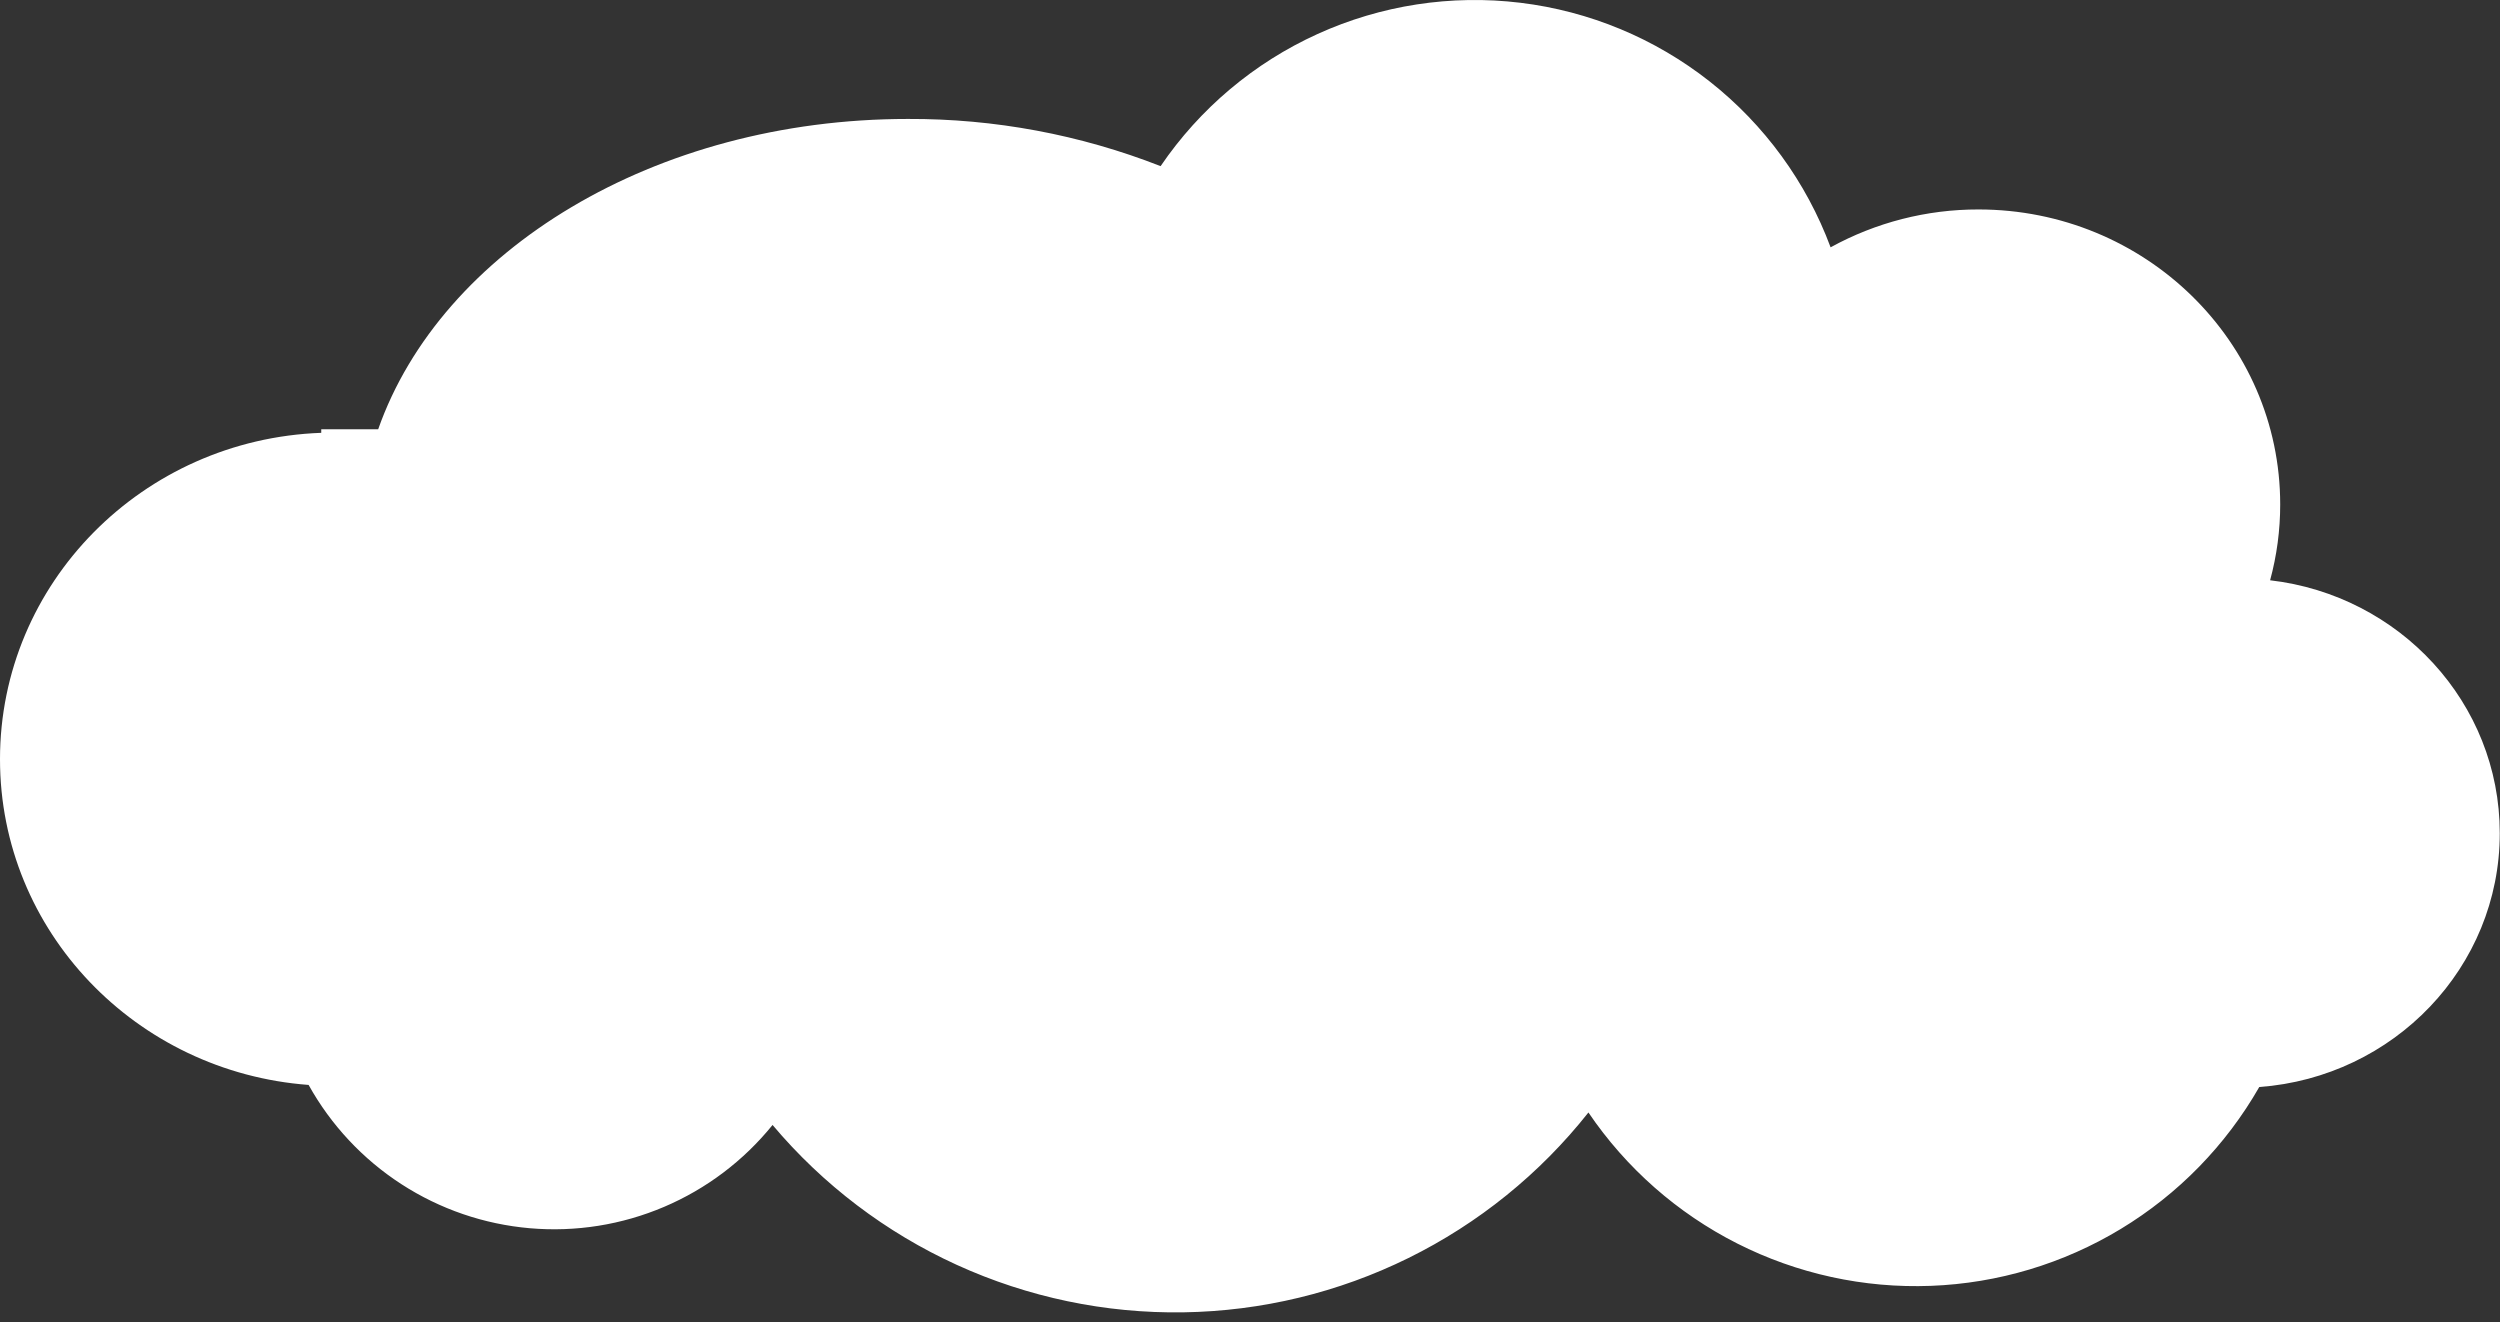 <svg width="138" height="73" viewBox="0 0 138 73" fill="none" xmlns="http://www.w3.org/2000/svg">
<rect x="0" y="0" width="138" height="73" fill="#333333" stroke="none"/>
<path d="M137.987 45.993C137.987 38.792 132.451 32.86 125.31 32.031C125.681 30.667 125.868 29.259 125.867 27.846C125.867 18.854 118.41 11.562 109.21 11.562C106.357 11.558 103.549 12.277 101.049 13.652C99.707 10.047 97.399 6.881 94.378 4.5C91.357 2.119 87.74 0.615 83.921 0.152C80.102 -0.31 76.23 0.286 72.728 1.877C69.226 3.468 66.229 5.991 64.065 9.171C59.622 7.431 54.89 6.547 50.118 6.566C36.13 6.566 24.344 13.829 20.875 23.697H17.733V23.892C7.868 24.252 0 32.187 0 41.911C0 51.407 7.508 59.178 17.035 59.888C18.269 62.106 20.028 63.987 22.158 65.366C24.288 66.746 26.724 67.581 29.253 67.799C31.781 68.018 34.325 67.612 36.66 66.618C38.995 65.624 41.05 64.072 42.645 62.098C45.422 65.396 48.898 68.035 52.821 69.824C56.744 71.613 61.016 72.507 65.326 72.441C69.638 72.375 73.88 71.351 77.746 69.443C81.613 67.535 85.006 64.791 87.681 61.409C89.761 64.478 92.588 66.967 95.895 68.641C99.203 70.315 102.882 71.12 106.586 70.979C110.29 70.839 113.898 69.757 117.069 67.837C120.24 65.917 122.87 63.221 124.711 60.004C132.138 59.457 137.987 53.397 137.987 45.993Z" fill="white"/>
</svg>
